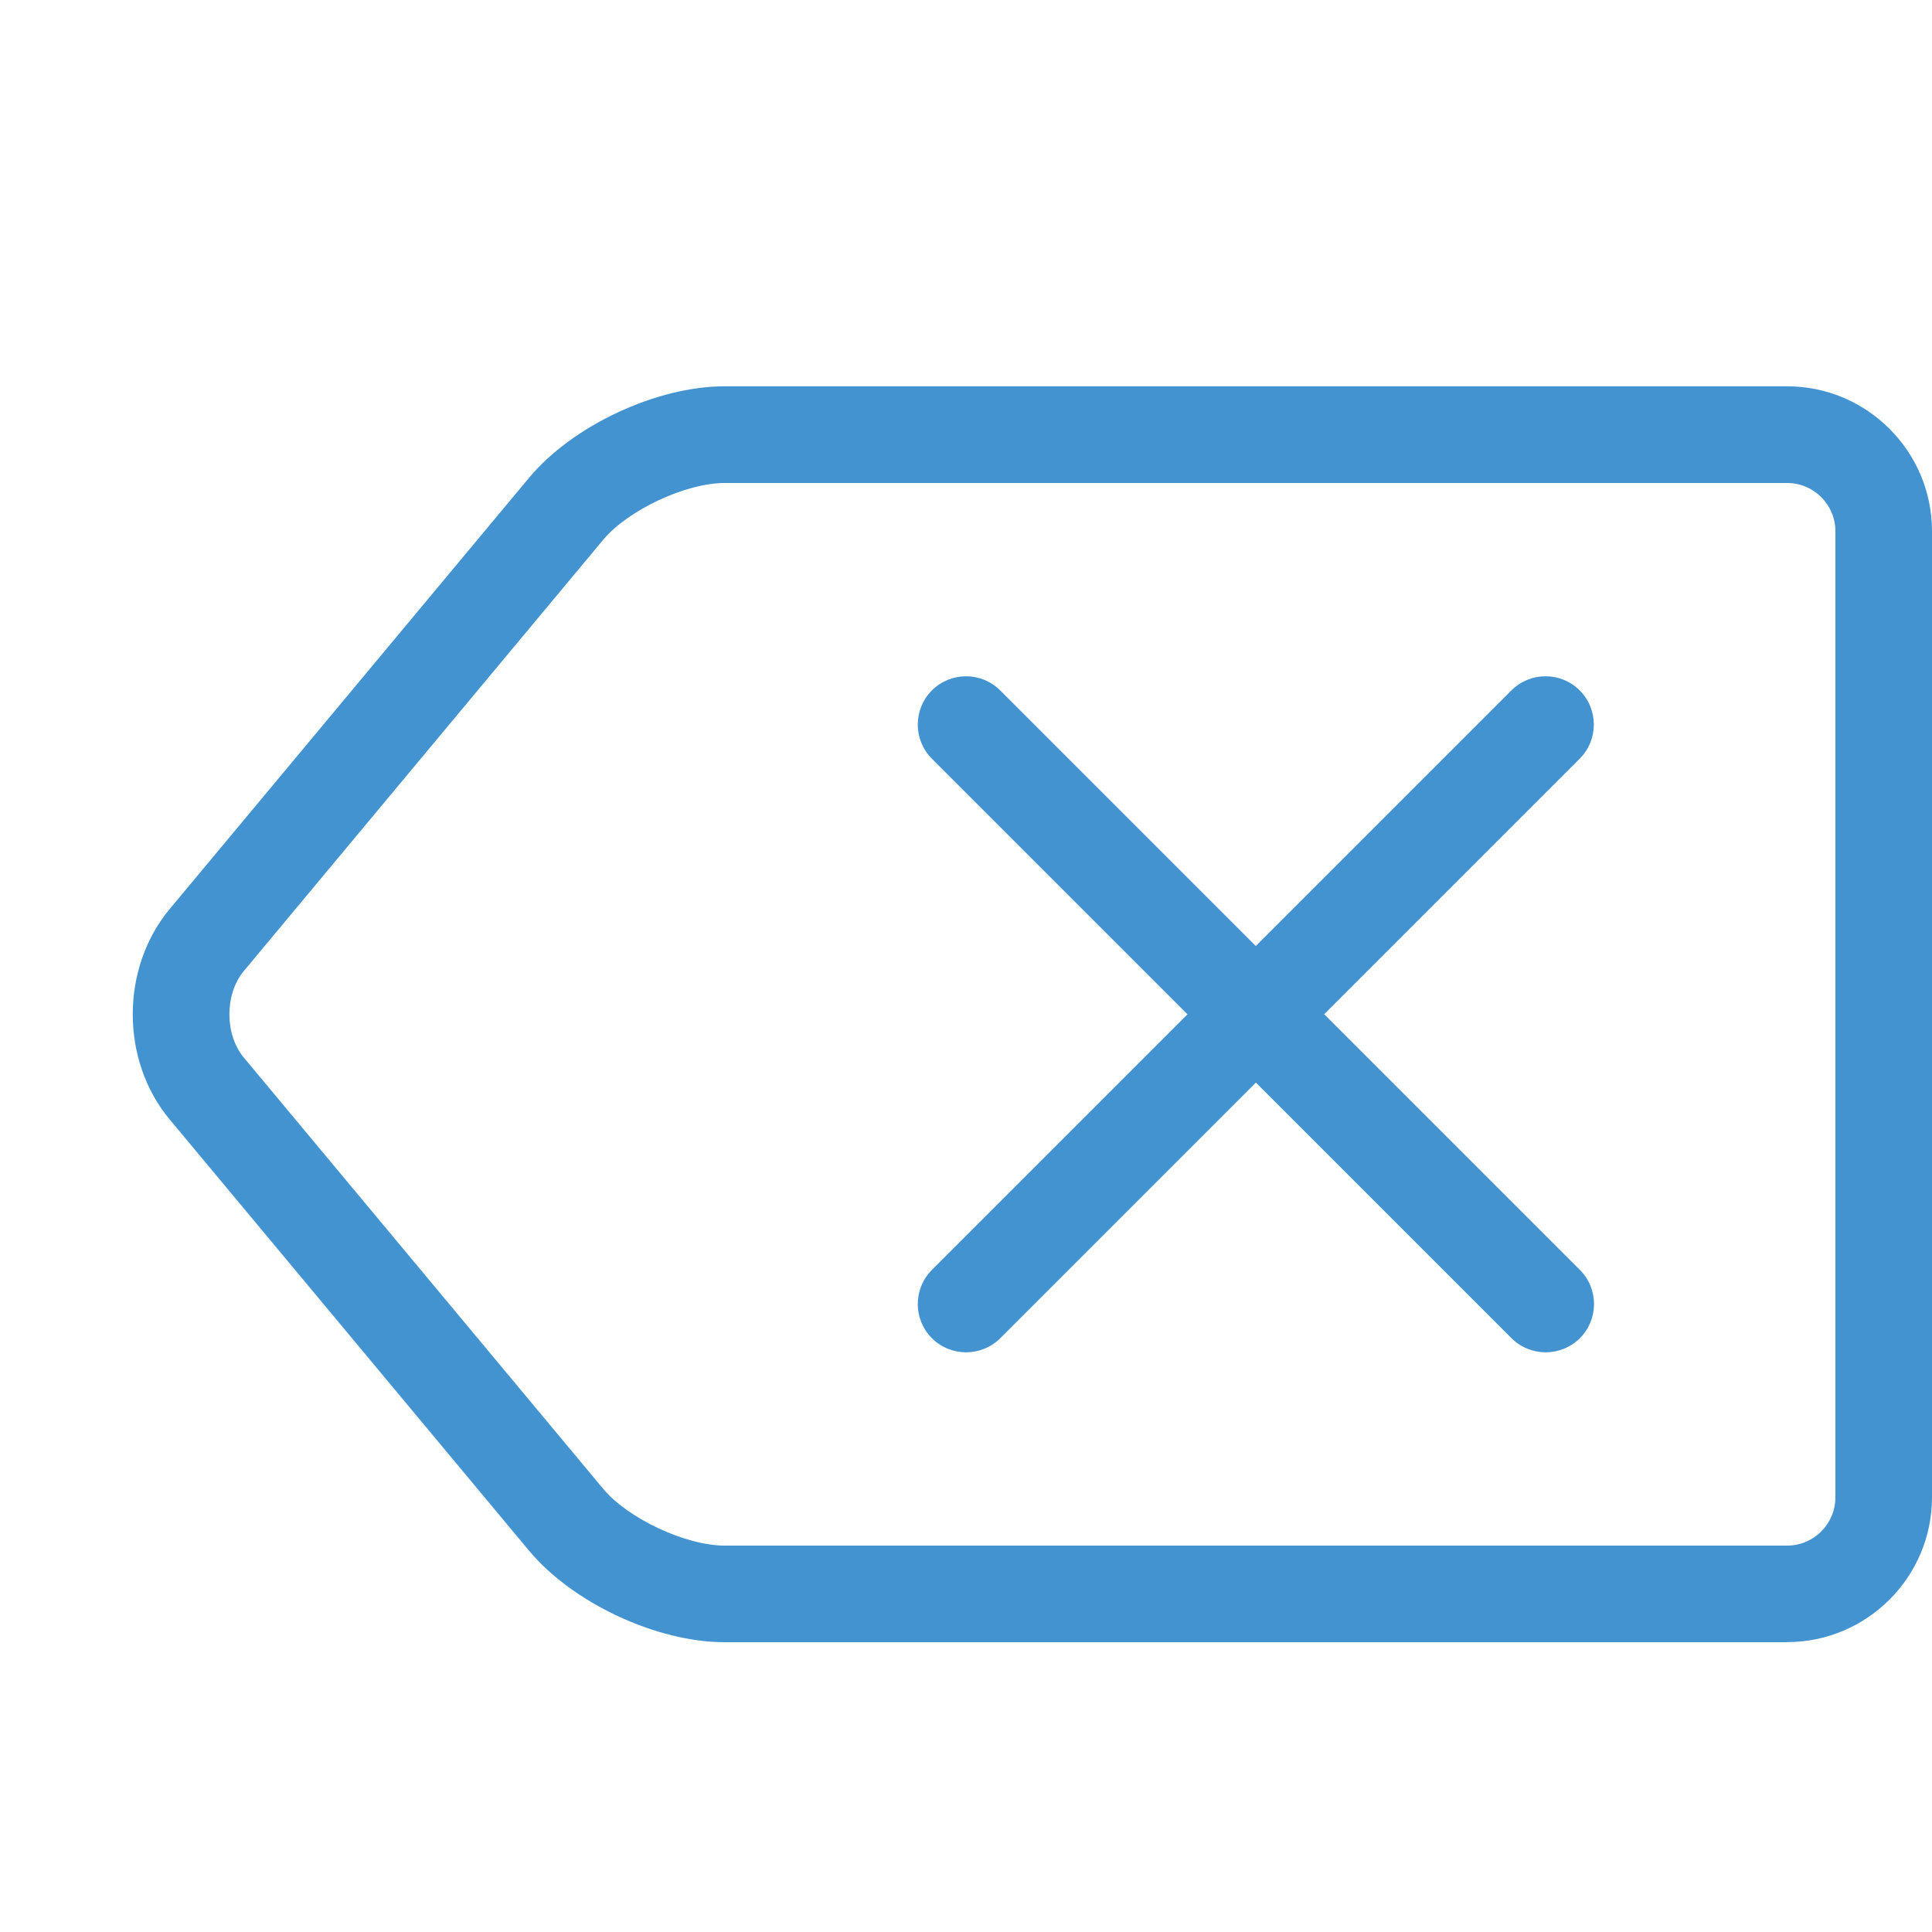 <?xml version="1.0" encoding="utf-8"?>
<!-- Generated by IcoMoon.io -->
<!DOCTYPE svg PUBLIC "-//W3C//DTD SVG 1.1//EN" "http://www.w3.org/Graphics/SVG/1.1/DTD/svg11.dtd">
<svg version="1.1" xmlns="http://www.w3.org/2000/svg" xmlns:xlink="http://www.w3.org/1999/xlink" width="20" height="20" viewBox="0 0 20 20">
<path fill="#4493d1" d="M13.707 10.5l2.646-2.646c0.195-0.195 0.195-0.512 0-0.707s-0.512-0.195-0.707 0l-2.646 2.646-2.646-2.646c-0.195-0.195-0.512-0.195-0.707 0s-0.195 0.512 0 0.707l2.646 2.646-2.646 2.646c-0.195 0.195-0.195 0.512 0 0.707 0.098 0.098 0.226 0.146 0.354 0.146s0.256-0.049 0.354-0.146l2.646-2.646 2.646 2.646c0.098 0.098 0.226 0.146 0.354 0.146s0.256-0.049 0.354-0.146c0.195-0.195 0.195-0.512 0-0.707l-2.646-2.646z"></path>
<path fill="#4493d1" d="M18.5 17h-11c-0.704 0-1.574-0.408-2.024-0.948l-3.72-4.464c-0.509-0.61-0.509-1.566 0-2.177l3.72-4.464c0.45-0.541 1.321-0.948 2.024-0.948h11c0.827 0 1.5 0.673 1.5 1.5v10c0 0.827-0.673 1.5-1.5 1.5zM7.5 5c-0.401 0-0.999 0.28-1.256 0.588l-3.72 4.464c-0.199 0.239-0.199 0.657 0 0.896l3.72 4.464c0.257 0.308 0.855 0.588 1.256 0.588h11c0.276 0 0.5-0.224 0.5-0.5v-10c0-0.276-0.224-0.5-0.5-0.5h-11z"></path>
</svg>
